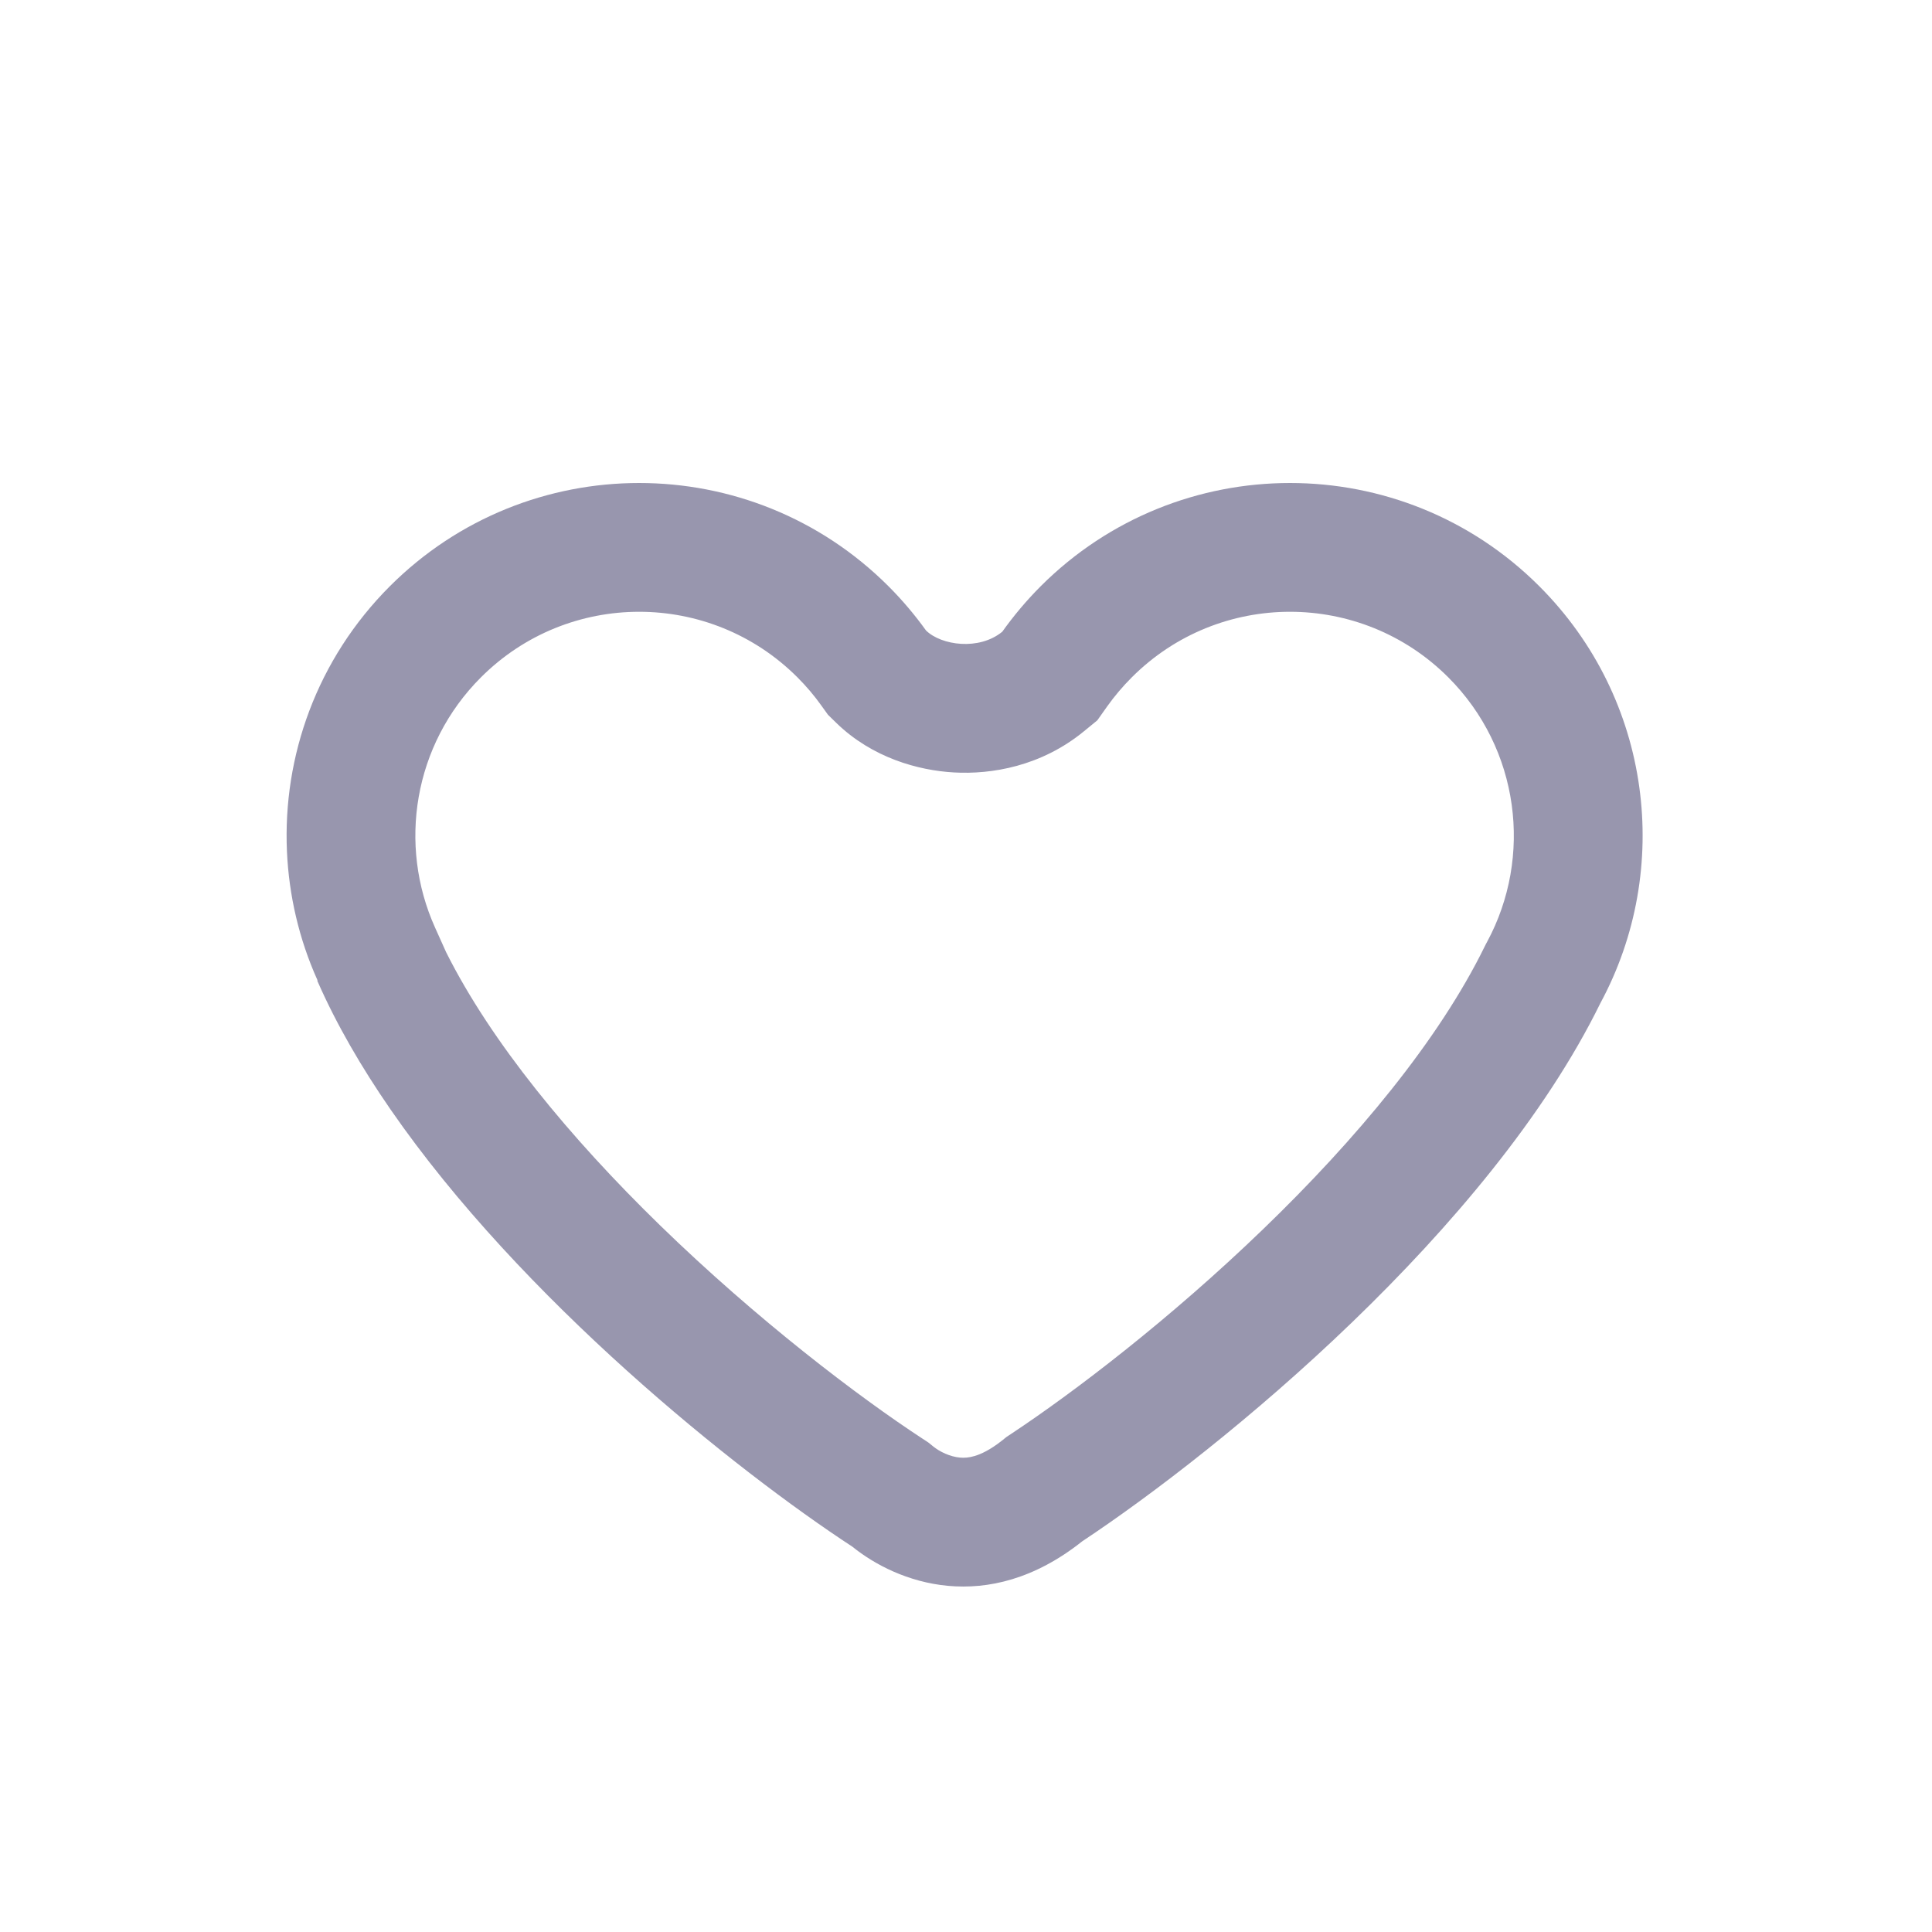 <svg width="32" height="32" viewBox="0 0 32 32" fill="none" xmlns="http://www.w3.org/2000/svg">
<g clip-path="url(#clip0)">
<path fill-rule="evenodd" clip-rule="evenodd" d="M18.175 11.931L17.954 12.112C17.247 12.692 16.423 12.83 15.798 12.794C15.216 12.761 14.448 12.555 13.849 11.971L13.714 11.839L13.604 11.686C13.488 11.523 13.356 11.367 13.208 11.219C11.76 9.771 9.413 9.771 7.966 11.219C6.847 12.337 6.59 13.997 7.206 15.364L7.39 15.773C8.135 17.261 9.438 18.841 10.934 20.297C12.537 21.856 14.214 23.132 15.286 23.833L15.376 23.892L15.46 23.96C15.564 24.044 15.733 24.127 15.898 24.142C15.969 24.149 16.05 24.144 16.146 24.115C16.243 24.086 16.396 24.019 16.598 23.859L16.67 23.801L16.747 23.75C17.801 23.052 19.386 21.84 20.915 20.365C22.464 18.872 23.832 17.227 24.592 15.675L24.611 15.637L24.631 15.6C25.39 14.194 25.172 12.403 23.988 11.219C22.54 9.771 20.193 9.771 18.746 11.219C18.594 11.371 18.459 11.531 18.34 11.698L18.175 11.931ZM6.467 18.374C5.987 17.679 5.574 16.969 5.261 16.257C5.259 16.253 5.257 16.248 5.255 16.243C5.254 16.242 5.254 16.241 5.253 16.24H5.261C5.261 16.239 5.26 16.238 5.26 16.238C5.258 16.233 5.255 16.228 5.253 16.223C4.952 15.55 4.786 14.831 4.753 14.107C4.681 12.525 5.249 10.919 6.457 9.71C8.738 7.43 12.435 7.43 14.716 9.71C14.947 9.941 15.154 10.187 15.338 10.443C15.591 10.69 16.216 10.779 16.601 10.463C16.789 10.199 17.001 9.947 17.237 9.71C19.518 7.43 23.216 7.43 25.496 9.71C27.366 11.58 27.703 14.401 26.508 16.614C24.673 20.358 20.239 23.995 17.925 25.529C16.343 26.787 14.847 26.208 14.118 25.618C12.185 24.354 8.639 21.518 6.467 18.374Z" fill="#9896AE"/>
</g>
<defs>
<clipPath id="clip0">
<rect width="32" height="32" fill="white"/>
</clipPath>
</defs>
</svg>
